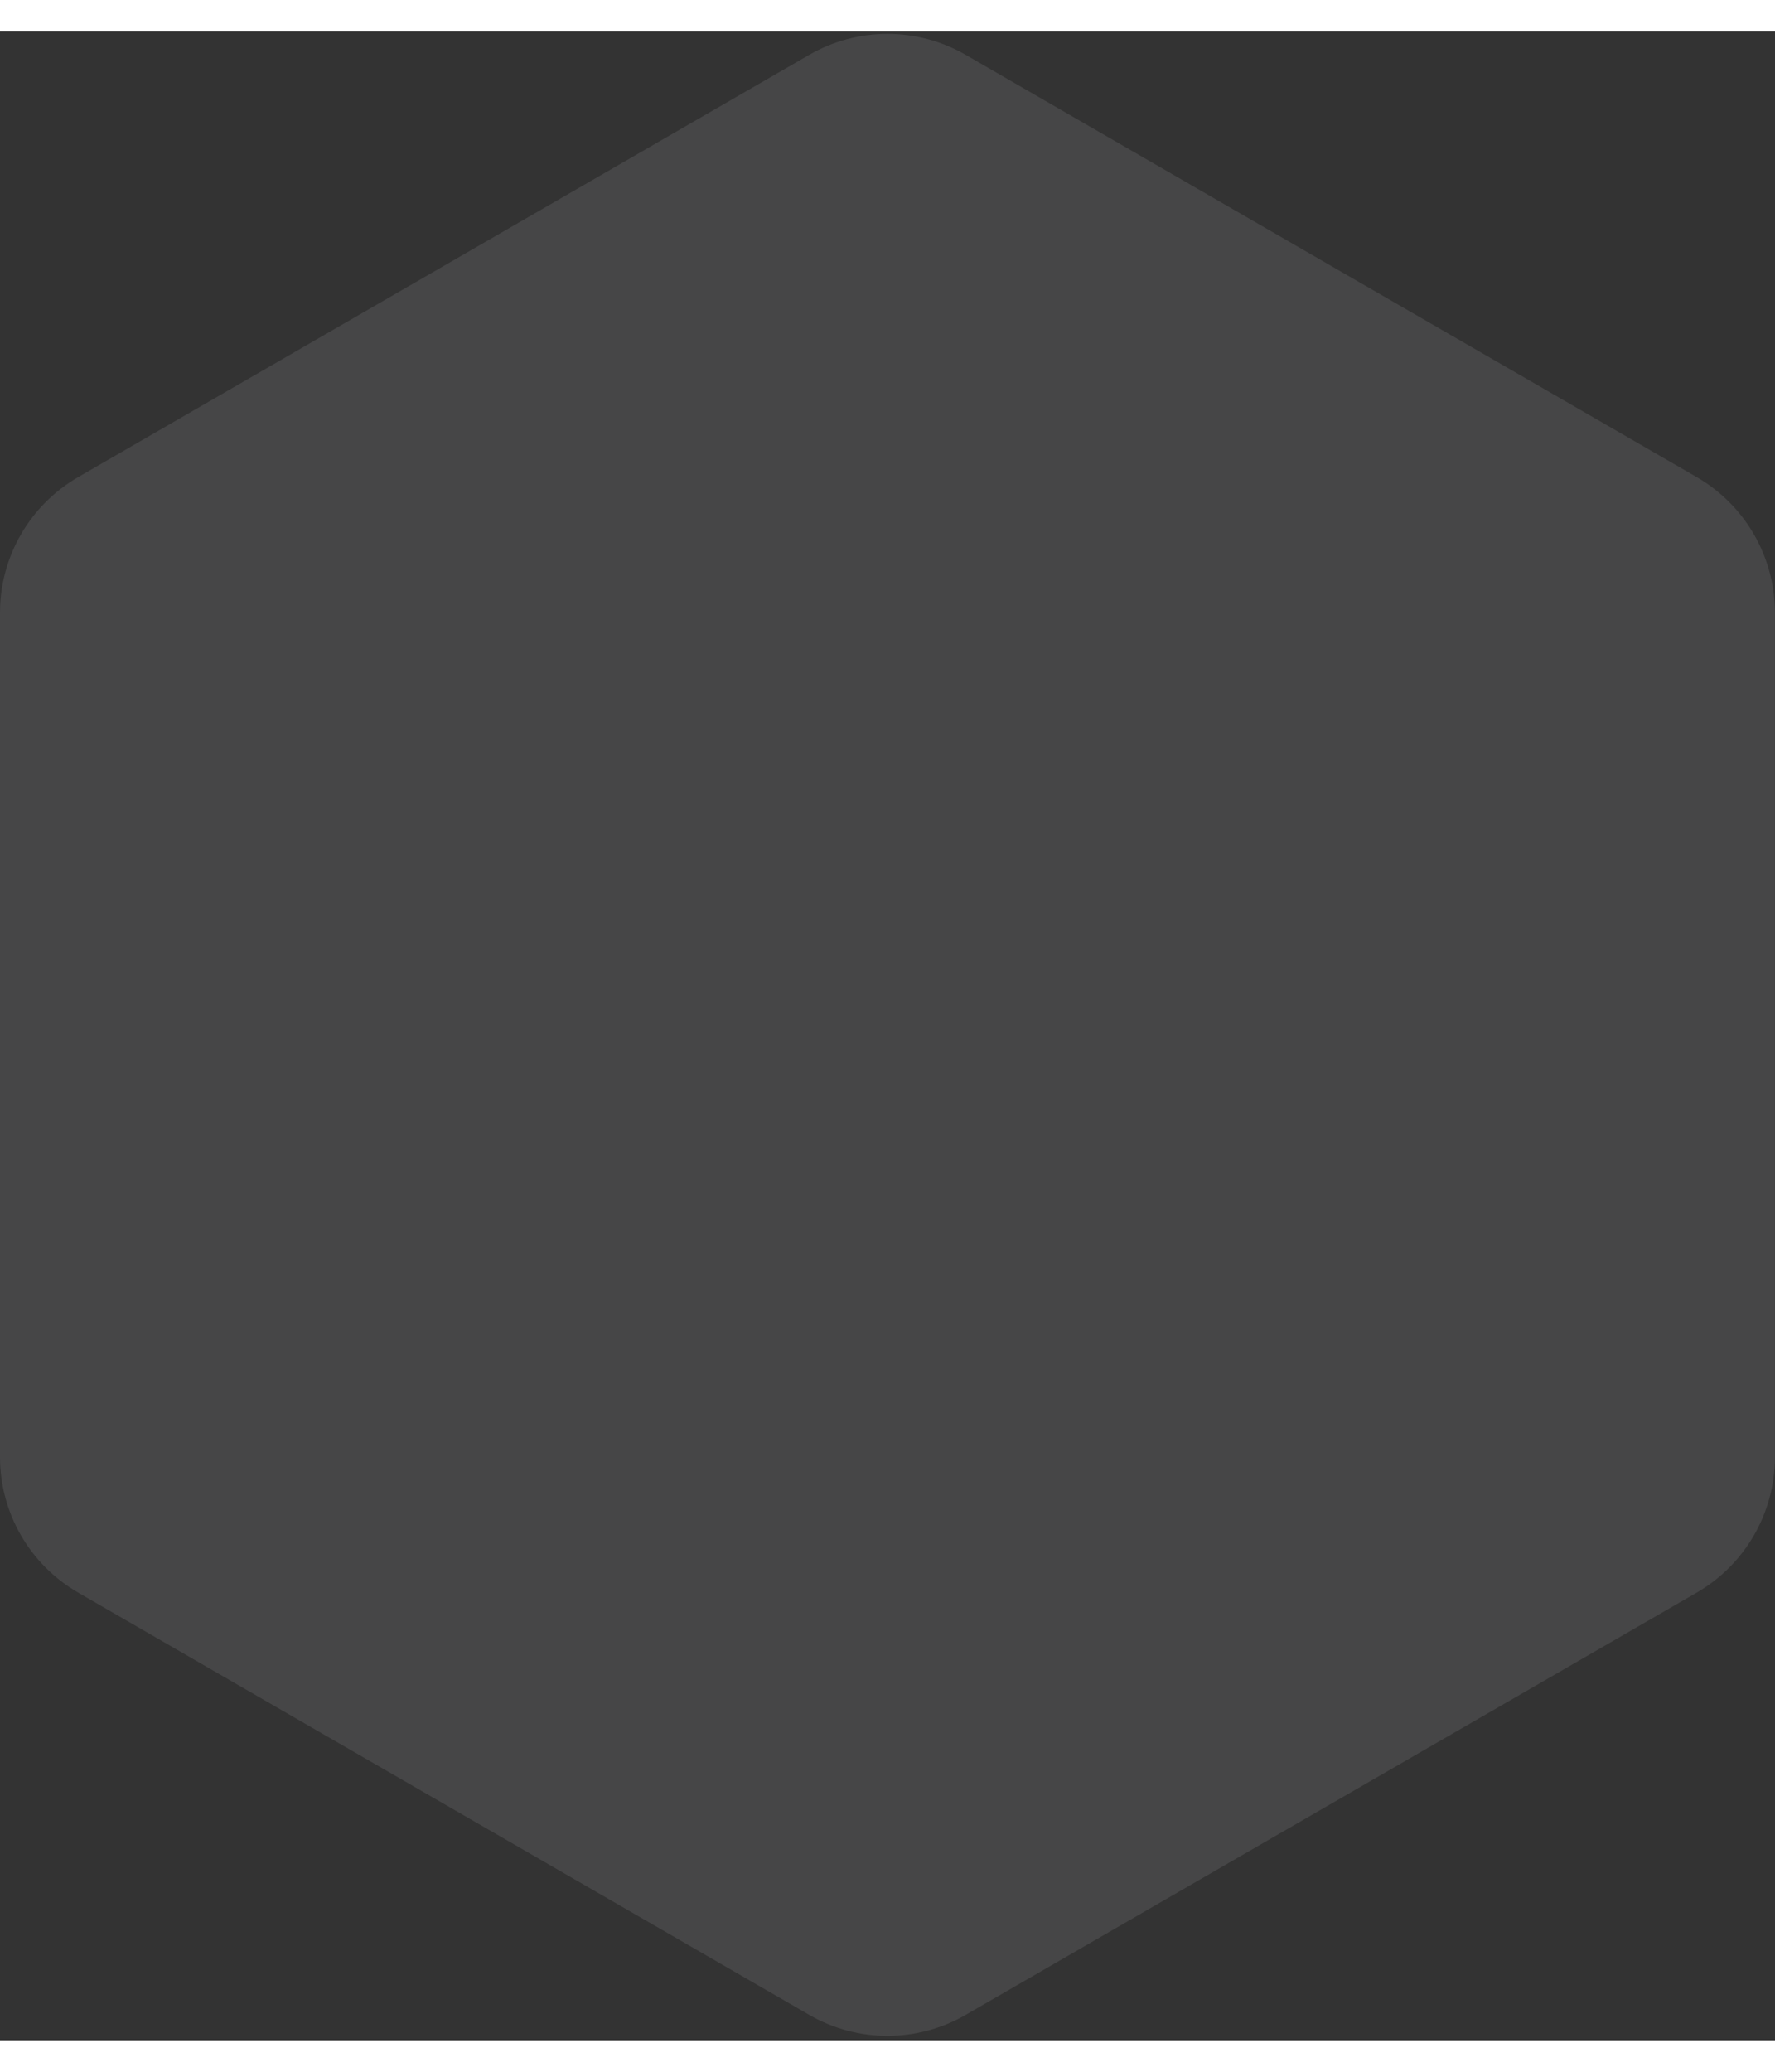 <svg width="120" height="140" viewBox="0 0 160 181" fill="none" xmlns="http://www.w3.org/2000/svg">
<rect x="0" y="0" width="160" height="181" fill="#333333" stroke="none"/>
<path opacity="0.1" d="M72.944 2.108C77.308 -0.411 82.683 -0.411 87.047 2.108L152.94 40.151C157.303 42.671 159.991 47.326 159.991 52.364V128.451C159.991 133.489 157.303 138.145 152.94 140.664L87.047 178.707C82.683 181.227 77.308 181.227 72.944 178.707L7.051 140.664C2.688 138.145 0 133.489 0 128.451V52.364C0 47.326 2.688 42.671 7.051 40.151L72.944 2.108Z" fill="#F9F9FA"/>
</svg>
